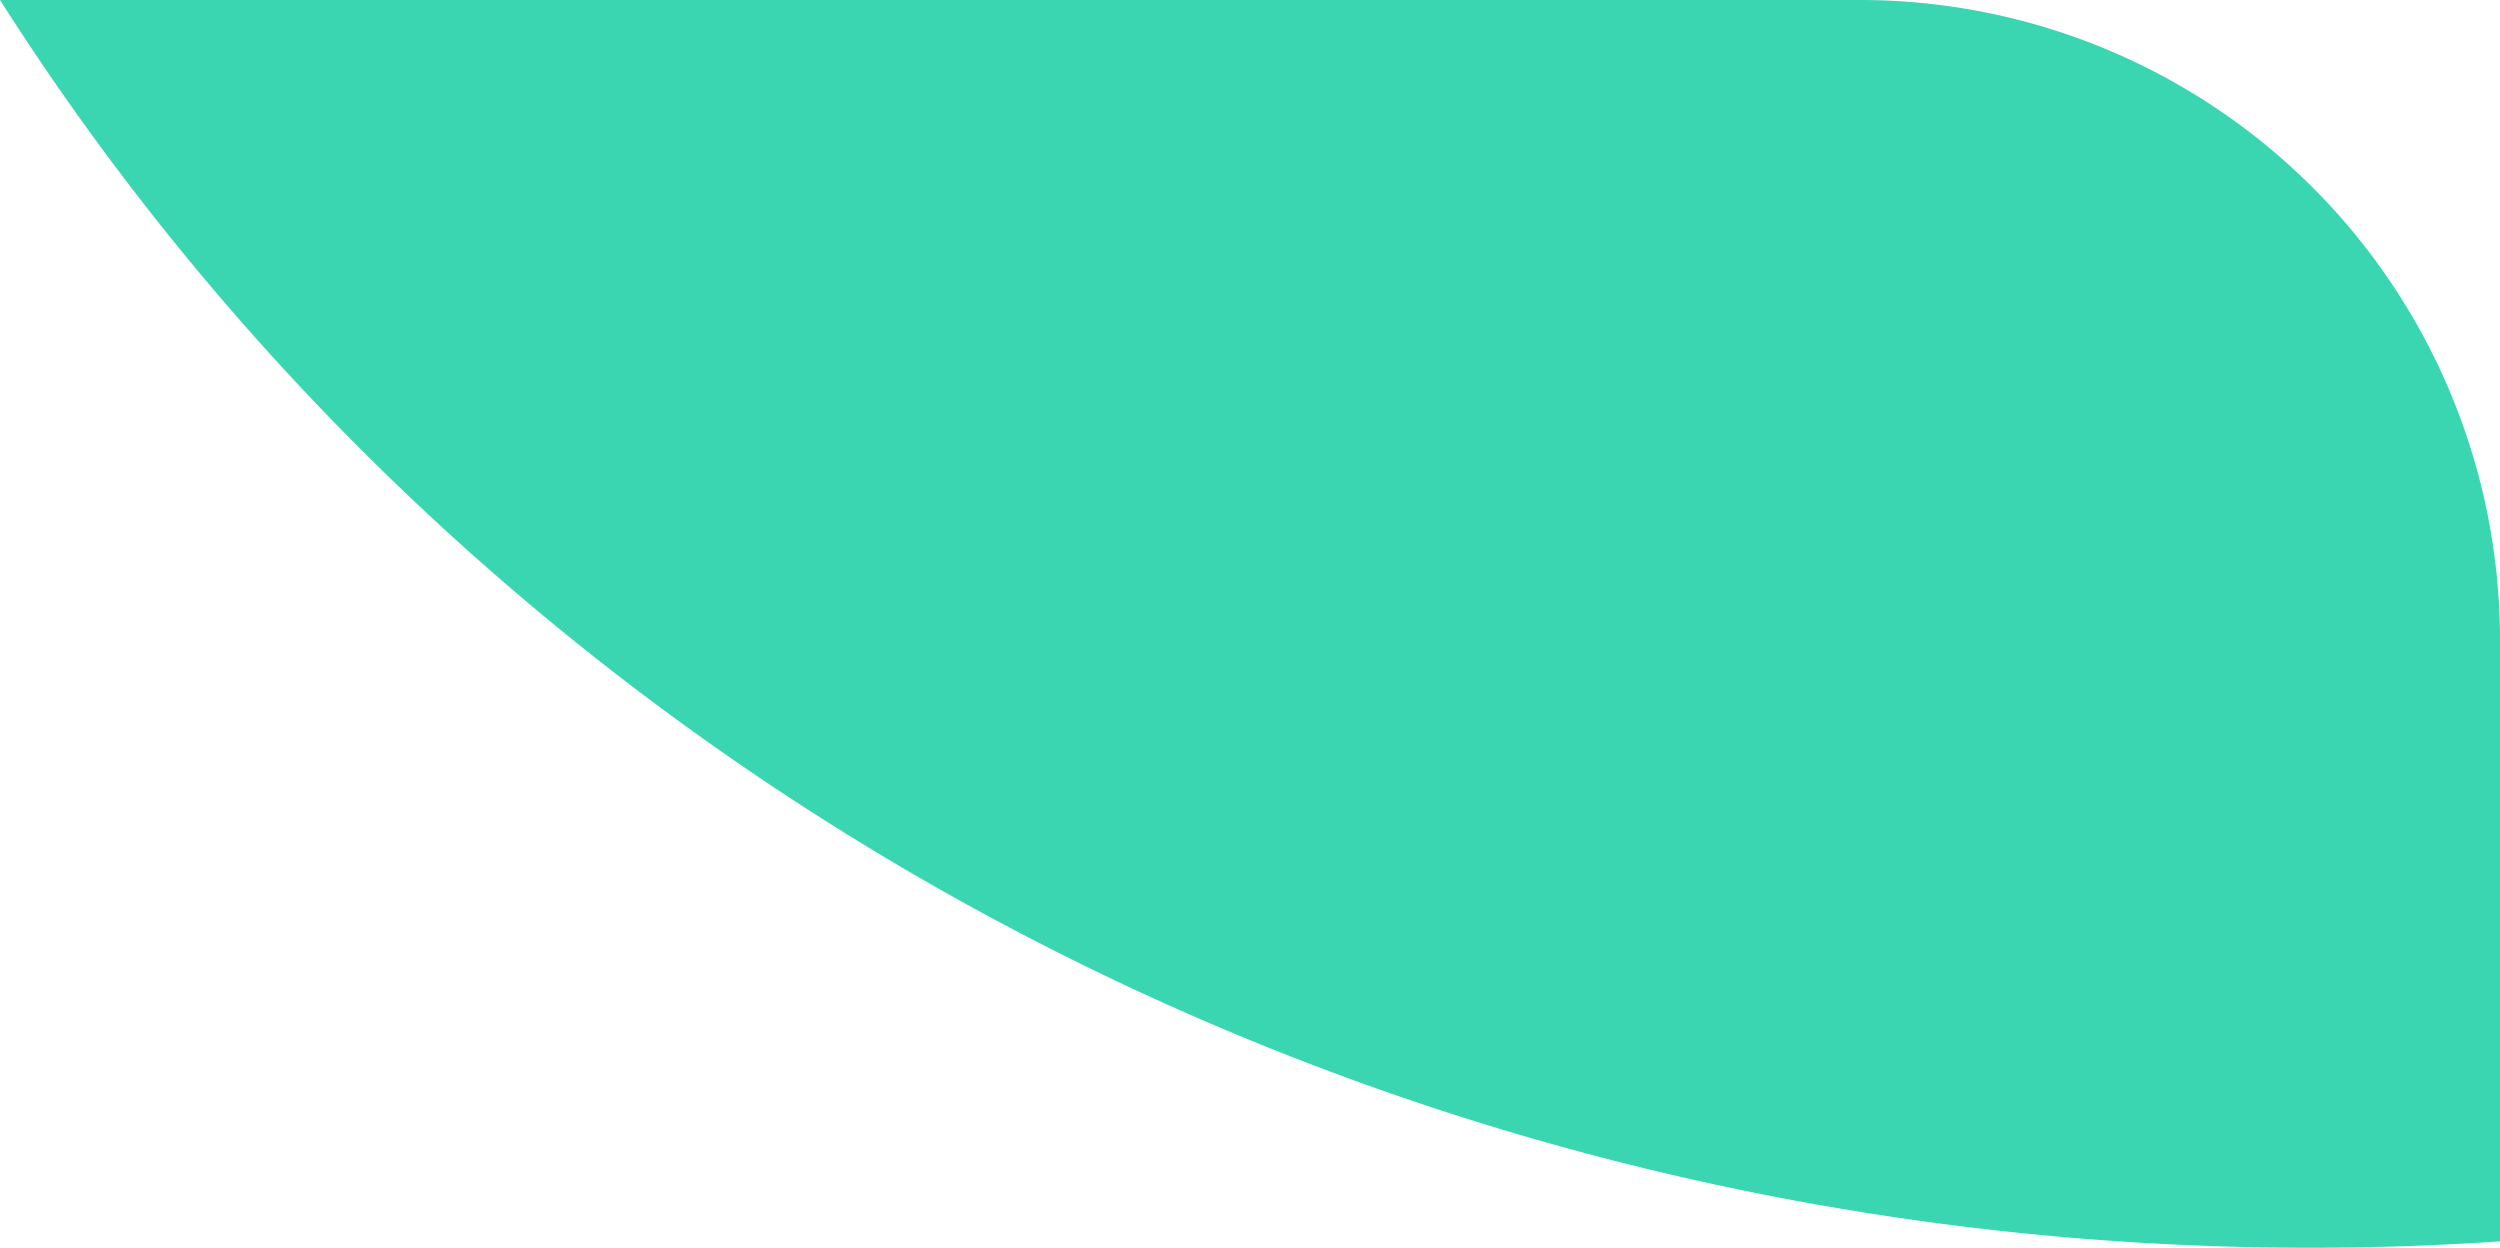 <svg xmlns="http://www.w3.org/2000/svg" width="78.141" height="39" viewBox="0 0 78.141 39">
  <path id="交差_16" data-name="交差 16" d="M274.86,124H333a20,20,0,0,1,20,20v18.8q-2.939.2-5.932.2C316.508,163,289.73,147.39,274.86,124Z" transform="translate(-274.859 -124)" fill="#3ad6b2"/>
</svg>
